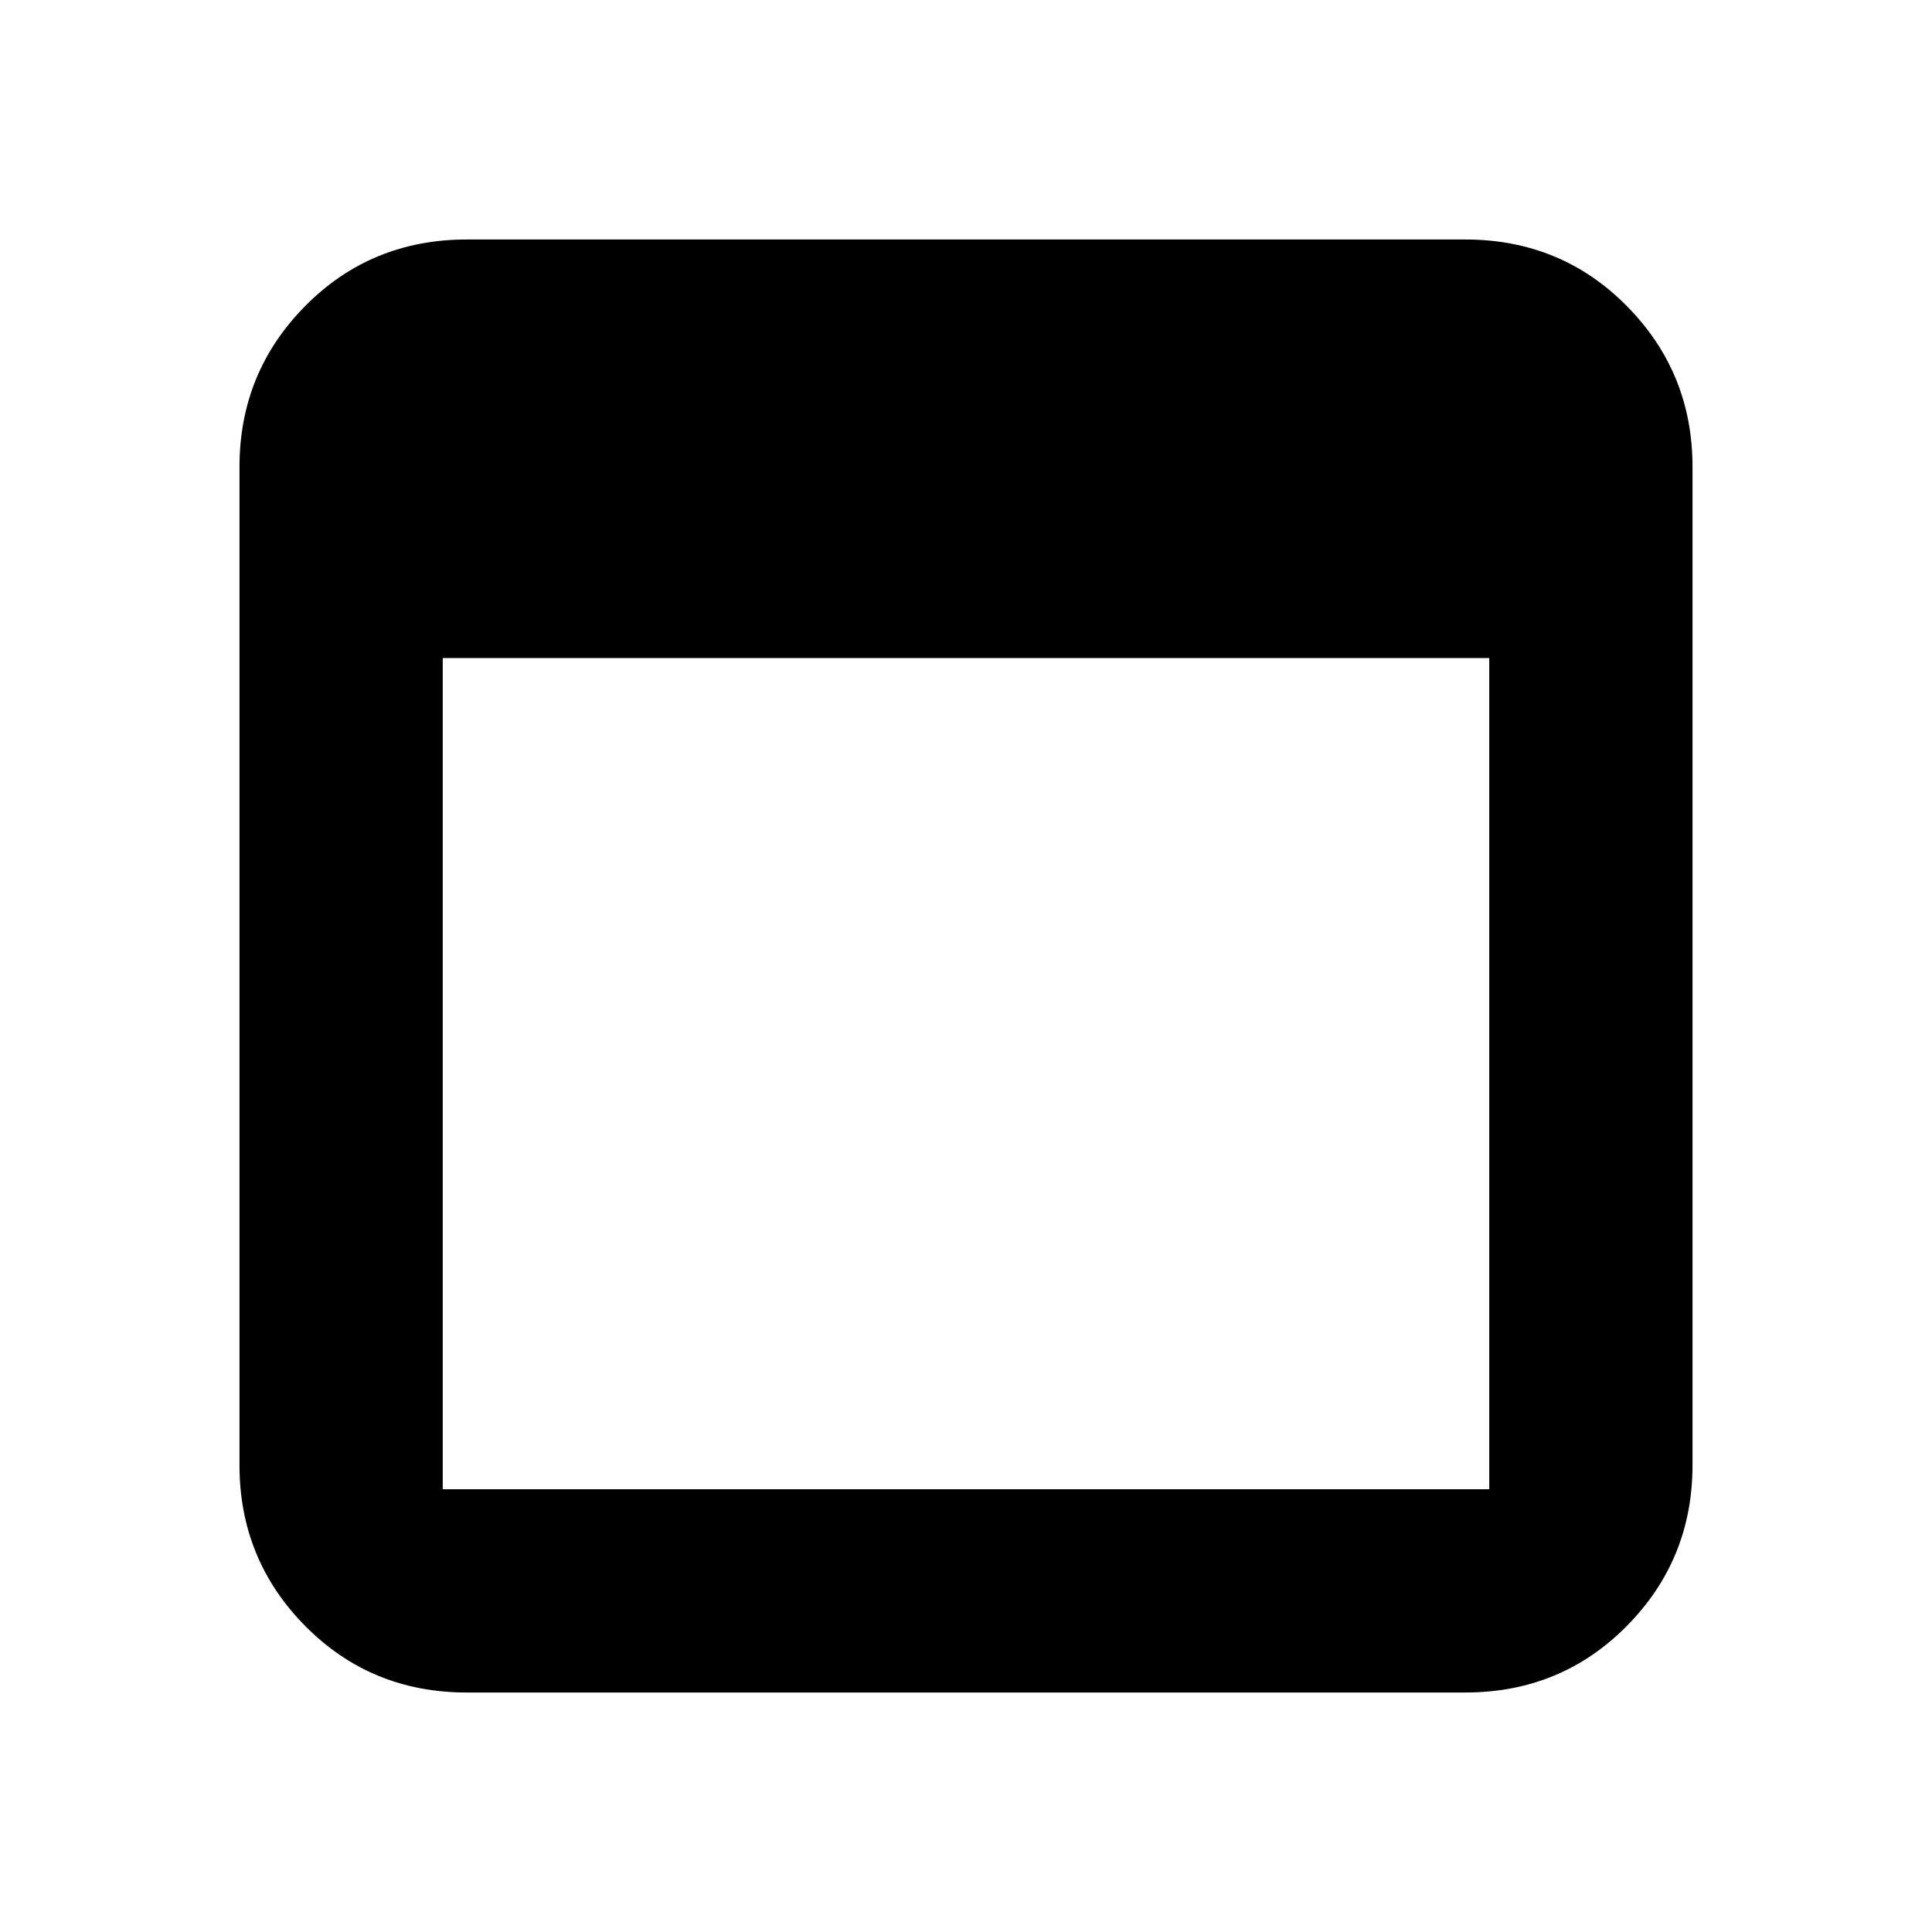 <svg xmlns="http://www.w3.org/2000/svg" height="20" viewBox="0 -960 960 960" width="20"><path d="M232-119q-47.637 0-80.319-33.031Q119-185.062 119-232v-496q0-46.938 32.681-79.969Q184.363-841 232-841h496q47.638 0 80.319 33.031Q841-774.938 841-728v496q0 46.938-32.681 79.969Q775.638-119 728-119H232Zm-12-101h520v-413H220v413Z"/></svg>